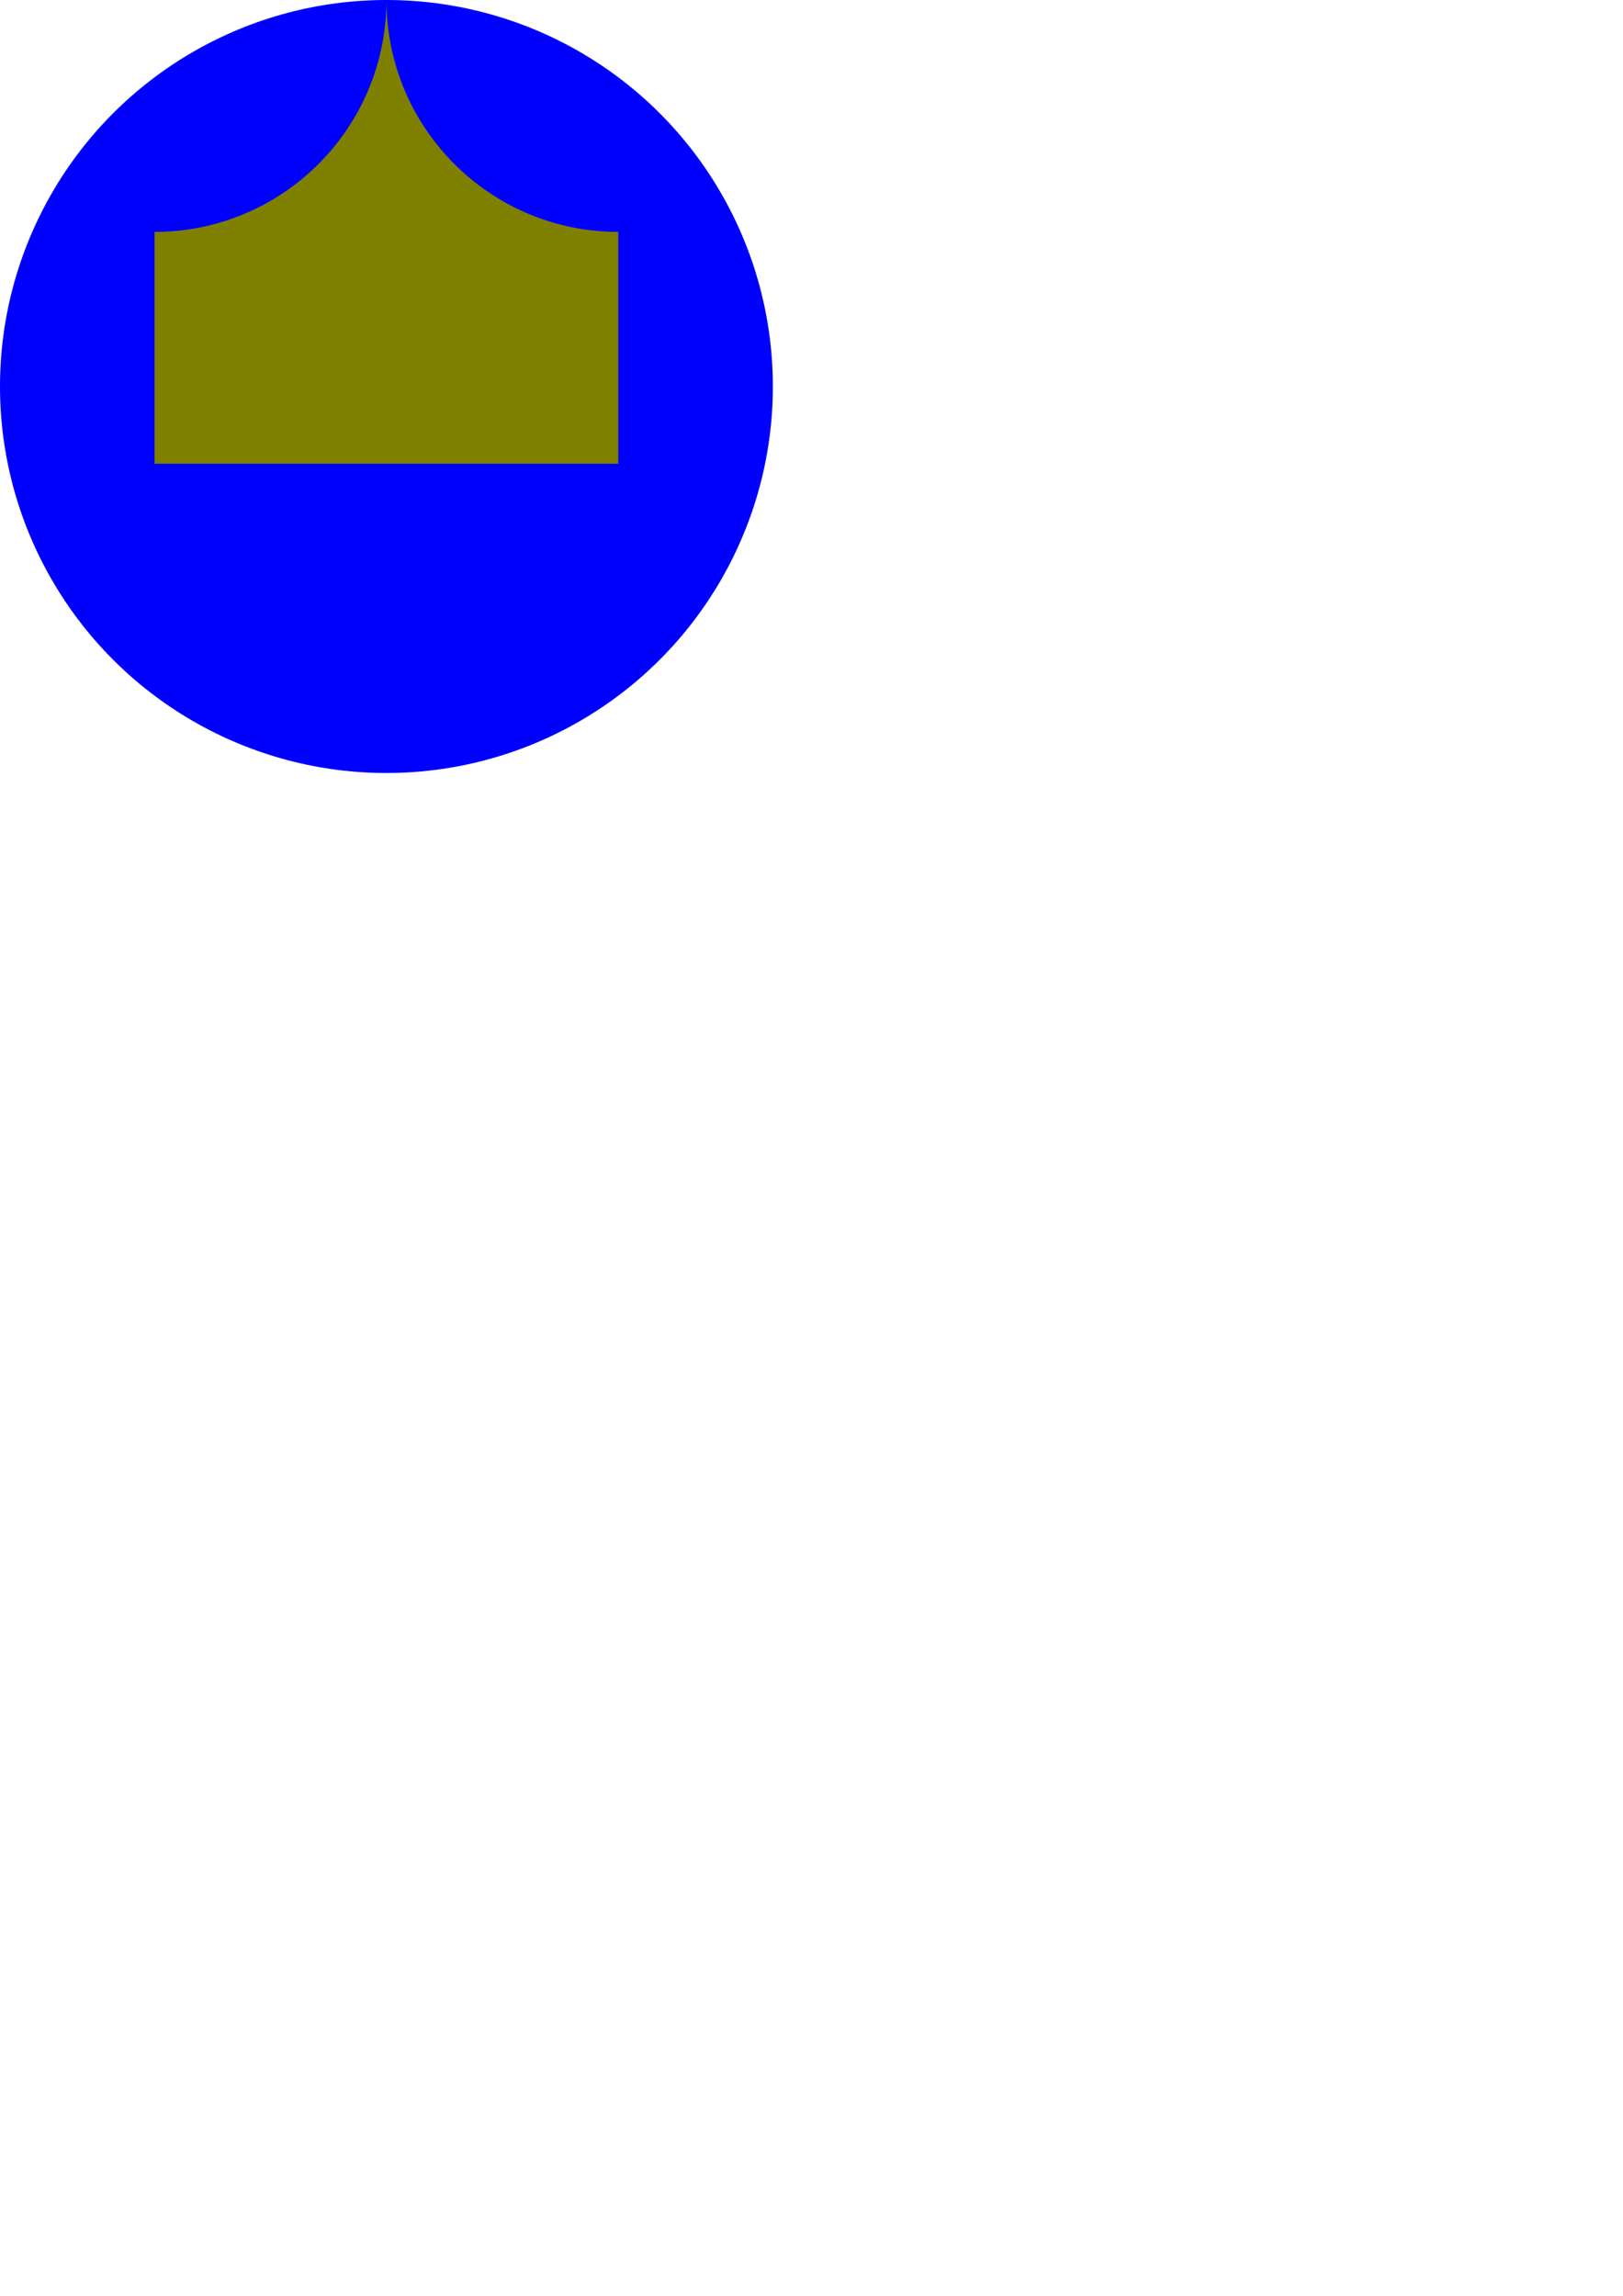 <?xml version="1.0" encoding="UTF-8" standalone="no"?>
<!-- Created with Inkscape (http://www.inkscape.org/) -->

<svg
   width="210mm"
   height="297mm"
   viewBox="0 0 210 297"
   version="1.1"
   id="svg5"
   inkscape:version="1.2.1 (9c6d41e410, 2022-07-14)"
   sodipodi:docname="spike_base.svg"
   xmlns:inkscape="http://www.inkscape.org/namespaces/inkscape"
   xmlns:sodipodi="http://sodipodi.sourceforge.net/DTD/sodipodi-0.dtd"
   xmlns="http://www.w3.org/2000/svg"
   xmlns:svg="http://www.w3.org/2000/svg">
  <sodipodi:namedview
     id="namedview7"
     pagecolor="#ffffff"
     bordercolor="#000000"
     borderopacity="0.25"
     inkscape:showpageshadow="2"
     inkscape:pageopacity="0.0"
     inkscape:pagecheckerboard="0"
     inkscape:deskcolor="#d1d1d1"
     inkscape:document-units="mm"
     showgrid="false"
     inkscape:zoom="1.4770342"
     inkscape:cx="389.63213"
     inkscape:cy="138.11461"
     inkscape:window-width="1920"
     inkscape:window-height="1009"
     inkscape:window-x="-8"
     inkscape:window-y="-8"
     inkscape:window-maximized="1"
     inkscape:current-layer="layer1" />
  <defs
     id="defs2" />
  <g
     inkscape:label="Layer 1"
     inkscape:groupmode="layer"
     id="layer1">
    <circle
       style="fill:#0000ff;stroke-width:62.444;stroke-linecap:round;stroke-linejoin:round;paint-order:markers fill stroke"
       id="path386"
       cx="50"
       cy="50"
       r="50" />
    <path
       id="rect111"
       style="fill:#808000;stroke-width:87.056;stroke-linecap:round;stroke-linejoin:round;paint-order:markers fill stroke"
       d="m 50,0 c 1.5e-5,16.569 -13.431,30 -30,30 0,10 0,20 0,30 20,0 40,0 60,0 0,-10 0,-20 0,-30 C 63.431,30 50,16.569 50,0 Z"
       sodipodi:nodetypes="cccccc" />
  </g>
</svg>
